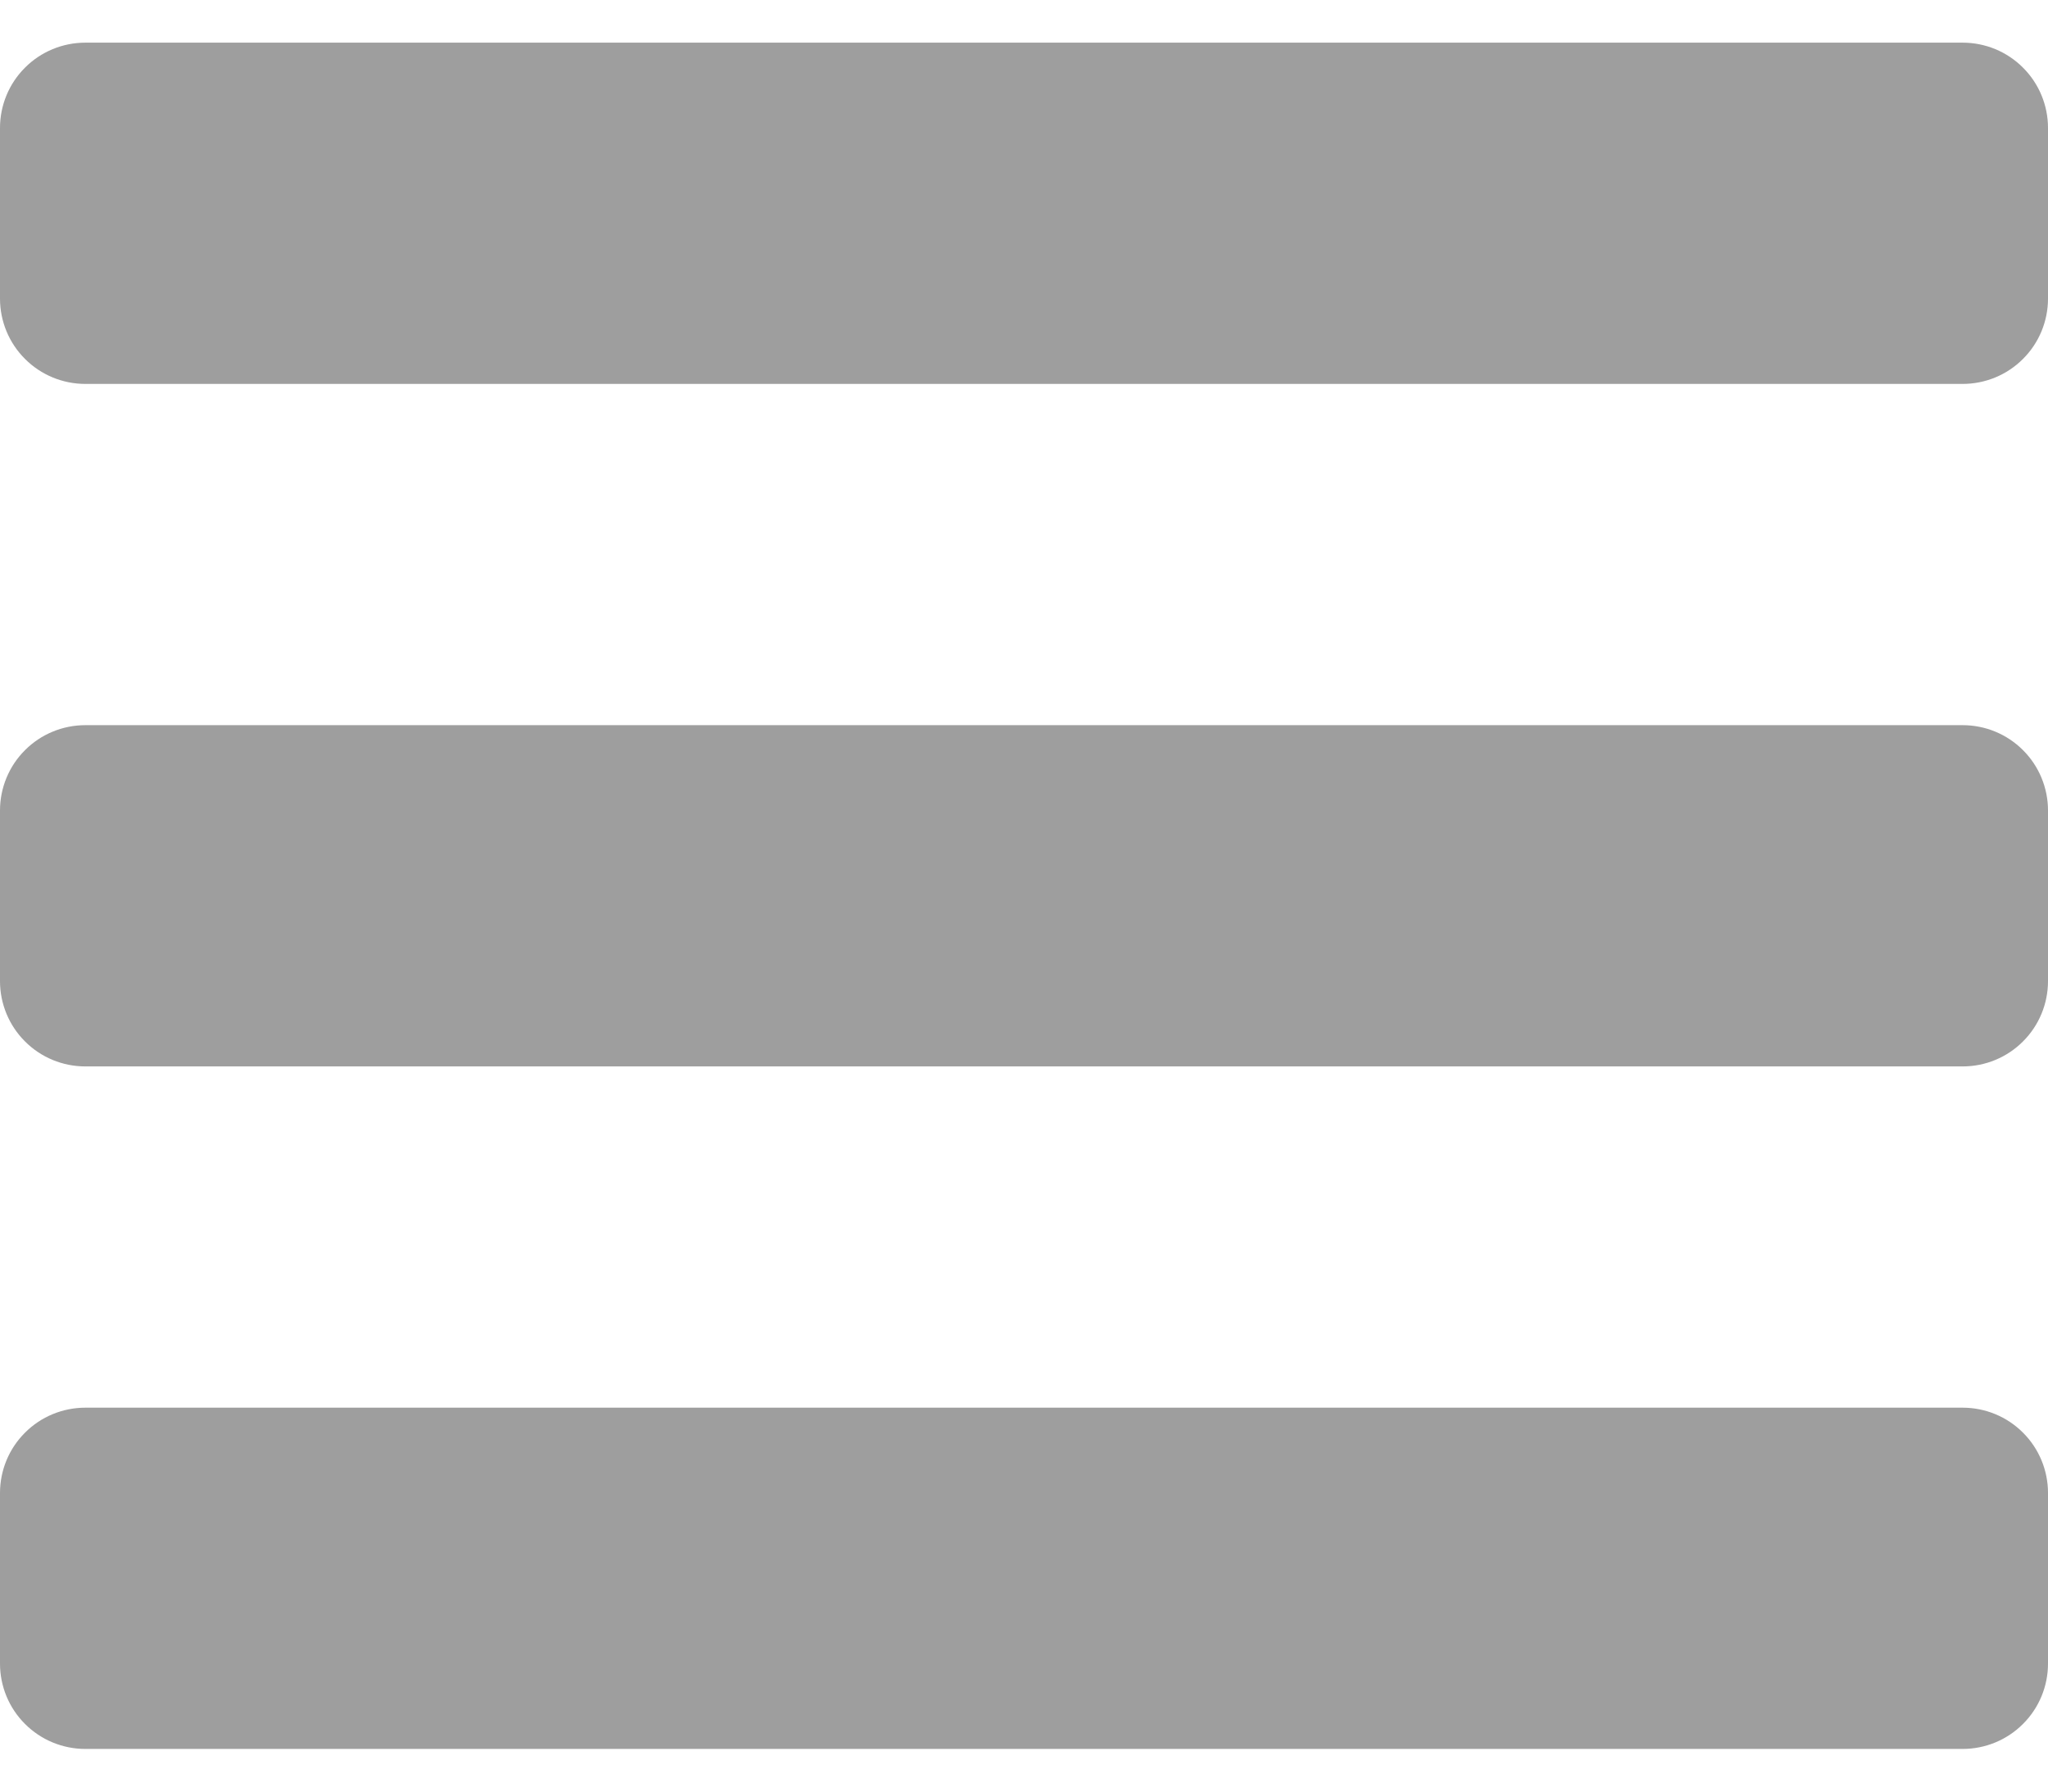 <svg width="24" height="21" viewBox="0 0 24 21" fill="none" xmlns="http://www.w3.org/2000/svg">
<path d="M24 9.5V11.5C24 11.765 23.895 12.02 23.707 12.207C23.52 12.395 23.265 12.5 23 12.5H1C0.735 12.5 0.48 12.395 0.293 12.207C0.105 12.02 0 11.765 0 11.5V9.5C0 9.235 0.105 8.98 0.293 8.793C0.48 8.605 0.735 8.5 1 8.5H23C23.265 8.5 23.52 8.605 23.707 8.793C23.895 8.98 24 9.235 24 9.5ZM23 16.5H1C0.735 16.5 0.48 16.605 0.293 16.793C0.105 16.98 0 17.235 0 17.5V19.5C0 19.765 0.105 20.02 0.293 20.207C0.48 20.395 0.735 20.5 1 20.5H23C23.265 20.5 23.52 20.395 23.707 20.207C23.895 20.02 24 19.765 24 19.5V17.5C24 17.235 23.895 16.98 23.707 16.793C23.52 16.605 23.265 16.5 23 16.5ZM23 0.5H1C0.735 0.5 0.48 0.605 0.293 0.793C0.105 0.98 0 1.235 0 1.5V3.5C0 3.765 0.105 4.02 0.293 4.207C0.48 4.395 0.735 4.5 1 4.5H23C23.265 4.5 23.52 4.395 23.707 4.207C23.895 4.02 24 3.765 24 3.5V1.5C24 1.235 23.895 0.98 23.707 0.793C23.52 0.605 23.265 0.5 23 0.5Z" fill="#9E9E9E"/>
</svg>
